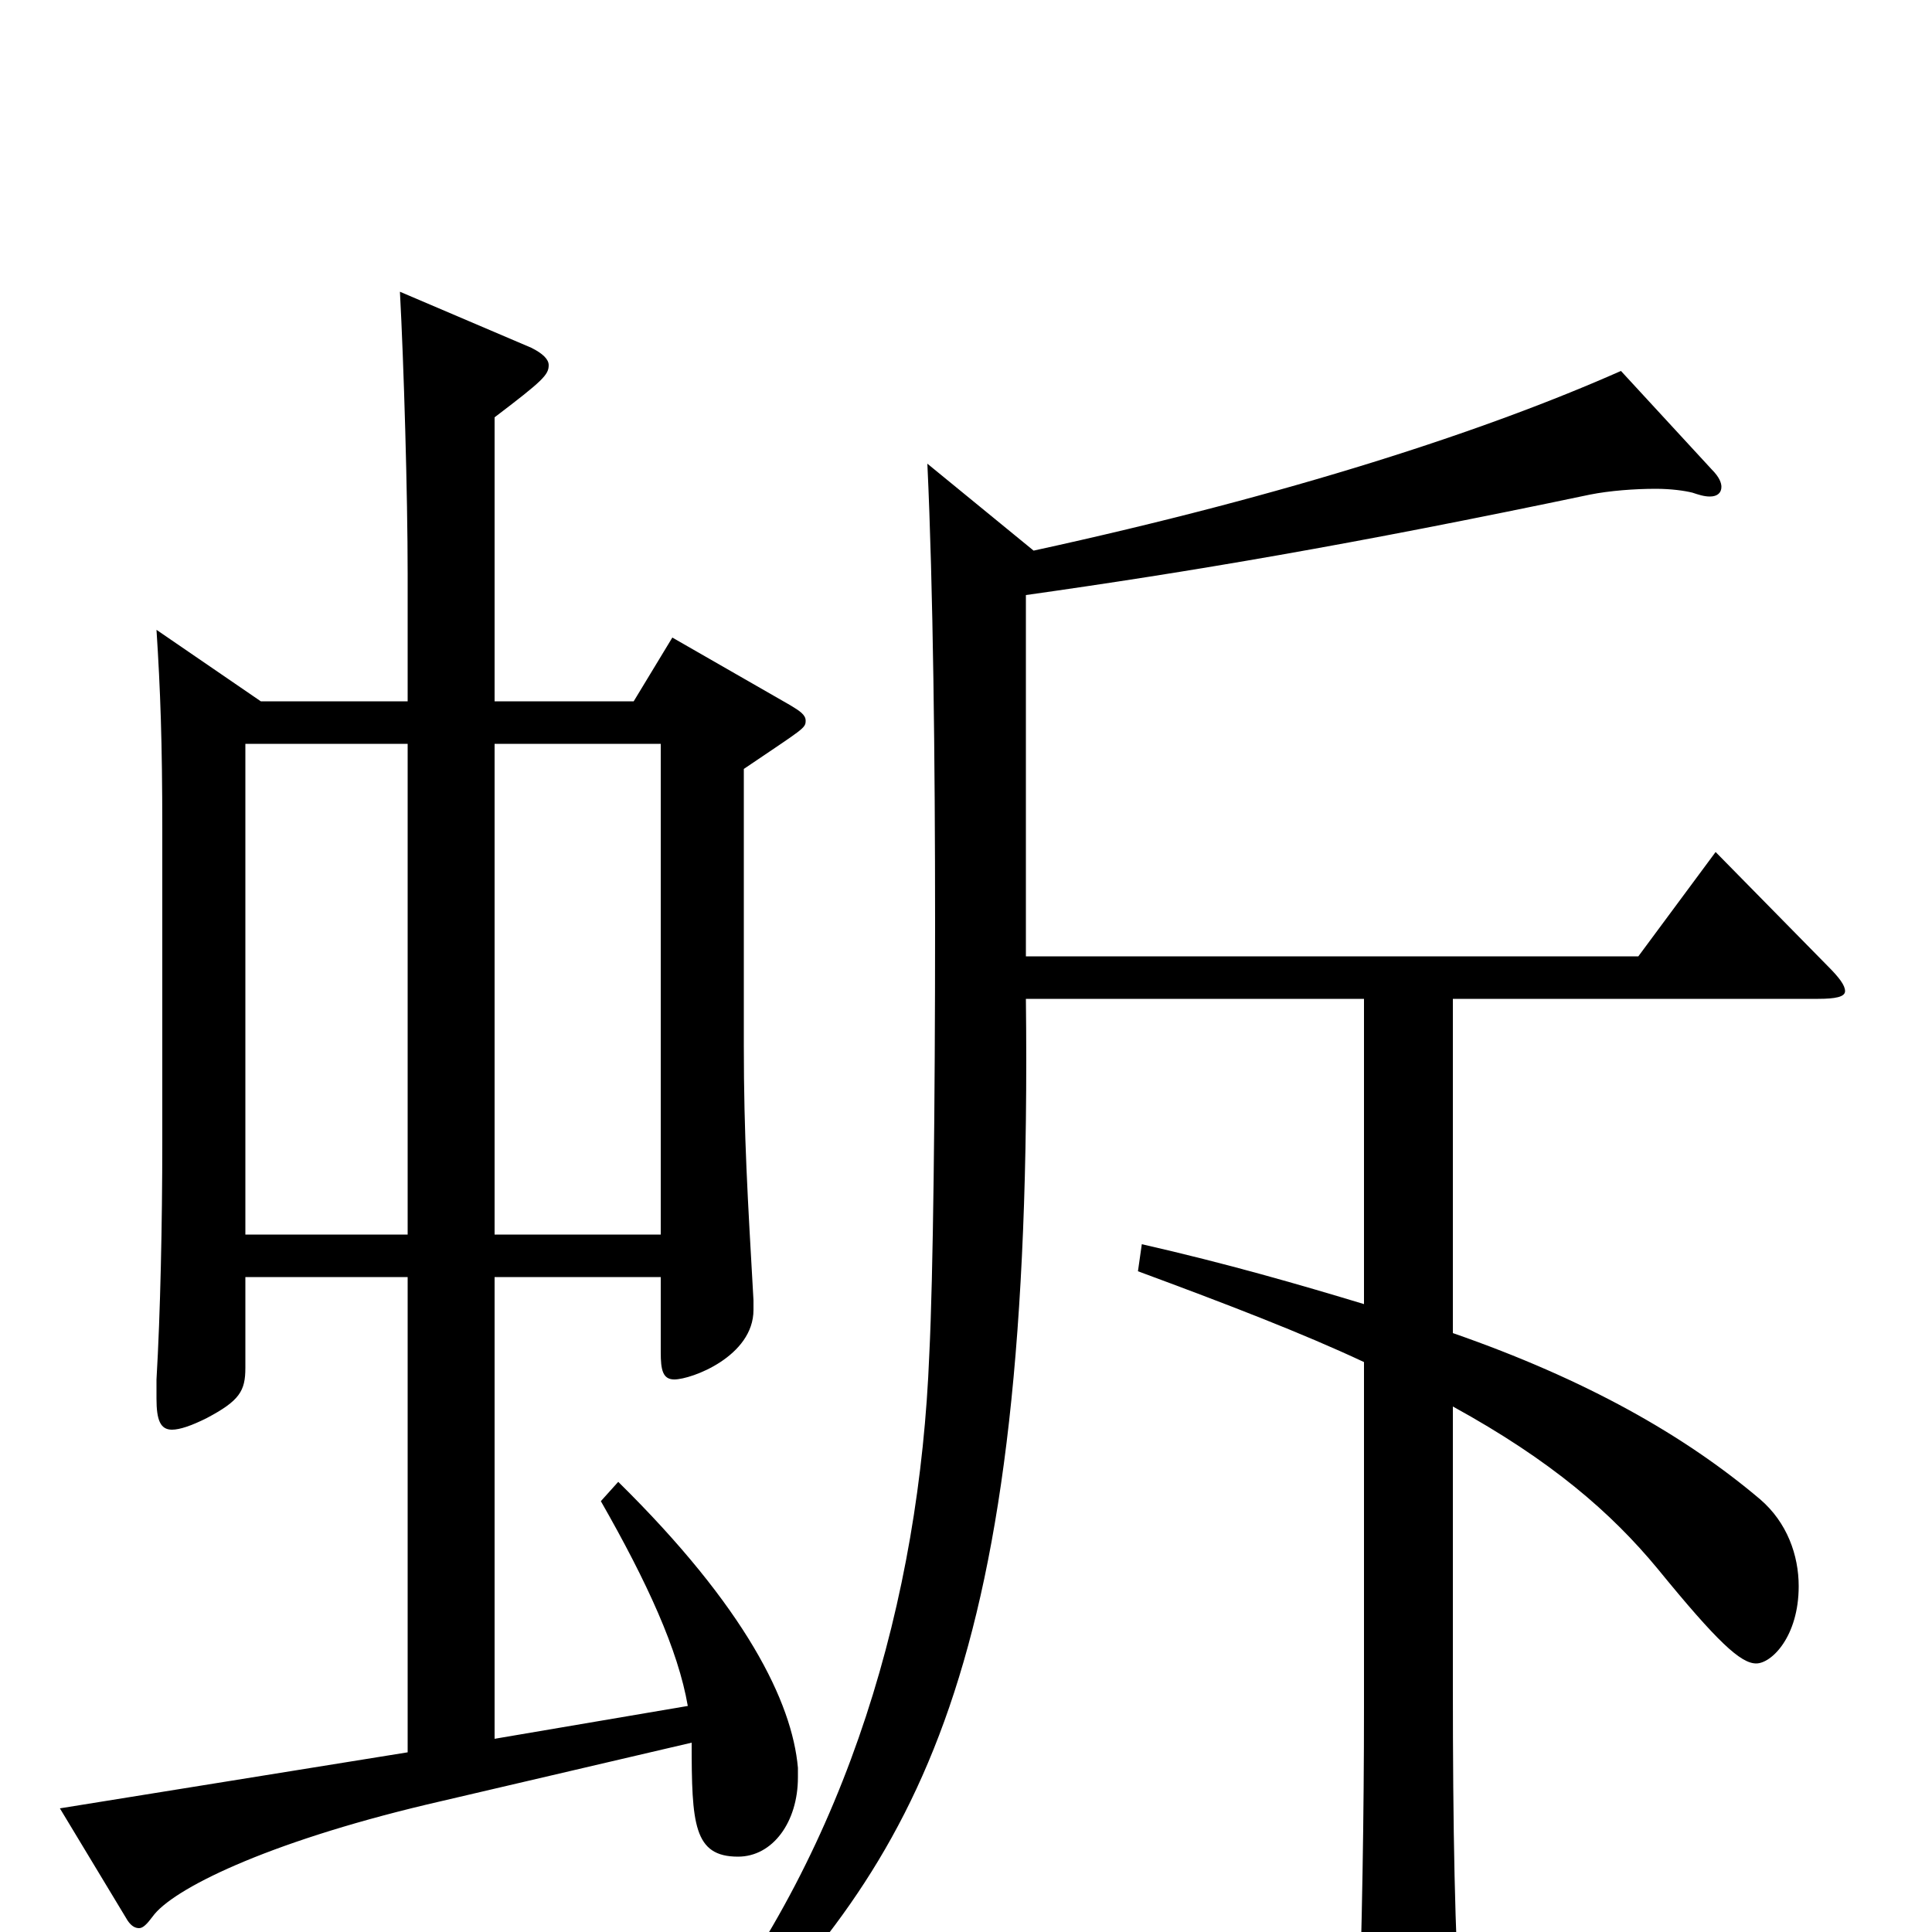 <svg xmlns="http://www.w3.org/2000/svg" viewBox="0 -1000 1000 1000">
	<path fill="#000000" d="M81 -674C83 -643 84 -616 84 -571V-409C84 -367 83 -320 81 -286V-276C81 -265 83 -260 89 -260C93 -260 99 -262 107 -266C124 -275 127 -280 127 -292V-339H211V-93L31 -64L66 -6C68 -3 70 -2 72 -2C74 -2 76 -4 79 -8C89 -22 137 -46 221 -66L358 -98C358 -56 359 -39 382 -39C400 -39 413 -57 413 -80V-85C410 -119 386 -168 320 -233L311 -223C335 -181 351 -146 356 -117L256 -100V-339H342V-300C342 -291 343 -286 349 -286C358 -286 390 -298 390 -322V-327C387 -380 385 -412 385 -459V-602C416 -623 417 -623 417 -627C417 -630 414 -632 409 -635L348 -670L328 -637H256V-784C281 -803 284 -806 284 -811C284 -814 281 -817 275 -820L207 -849C209 -812 211 -744 211 -703V-637H135ZM211 -361H127V-615H211ZM256 -361V-615H342V-361ZM480 -760C483 -696 484 -606 484 -522C484 -427 483 -339 481 -299C476 -172 439 -45 360 56L370 67C475 -39 535 -133 531 -483H706V-325C673 -335 635 -346 591 -356L589 -342C635 -325 674 -310 706 -295V-117C706 -60 705 -2 703 57V69C703 82 704 87 710 87C715 87 721 85 731 80C752 71 756 68 756 53V46C753 1 752 -52 752 -128V-272C803 -244 834 -217 858 -188C889 -150 901 -139 909 -139C917 -139 931 -153 931 -179C931 -195 925 -212 911 -224C872 -257 821 -286 752 -310V-483H941C950 -483 955 -484 955 -487C955 -490 952 -494 946 -500L888 -559L848 -505H531V-692C616 -704 699 -718 823 -744C833 -746 846 -747 857 -747C865 -747 872 -746 876 -745C879 -744 882 -743 885 -743C889 -743 891 -745 891 -748C891 -750 890 -753 886 -757L839 -808C769 -777 668 -744 535 -715Z"/>
</svg>